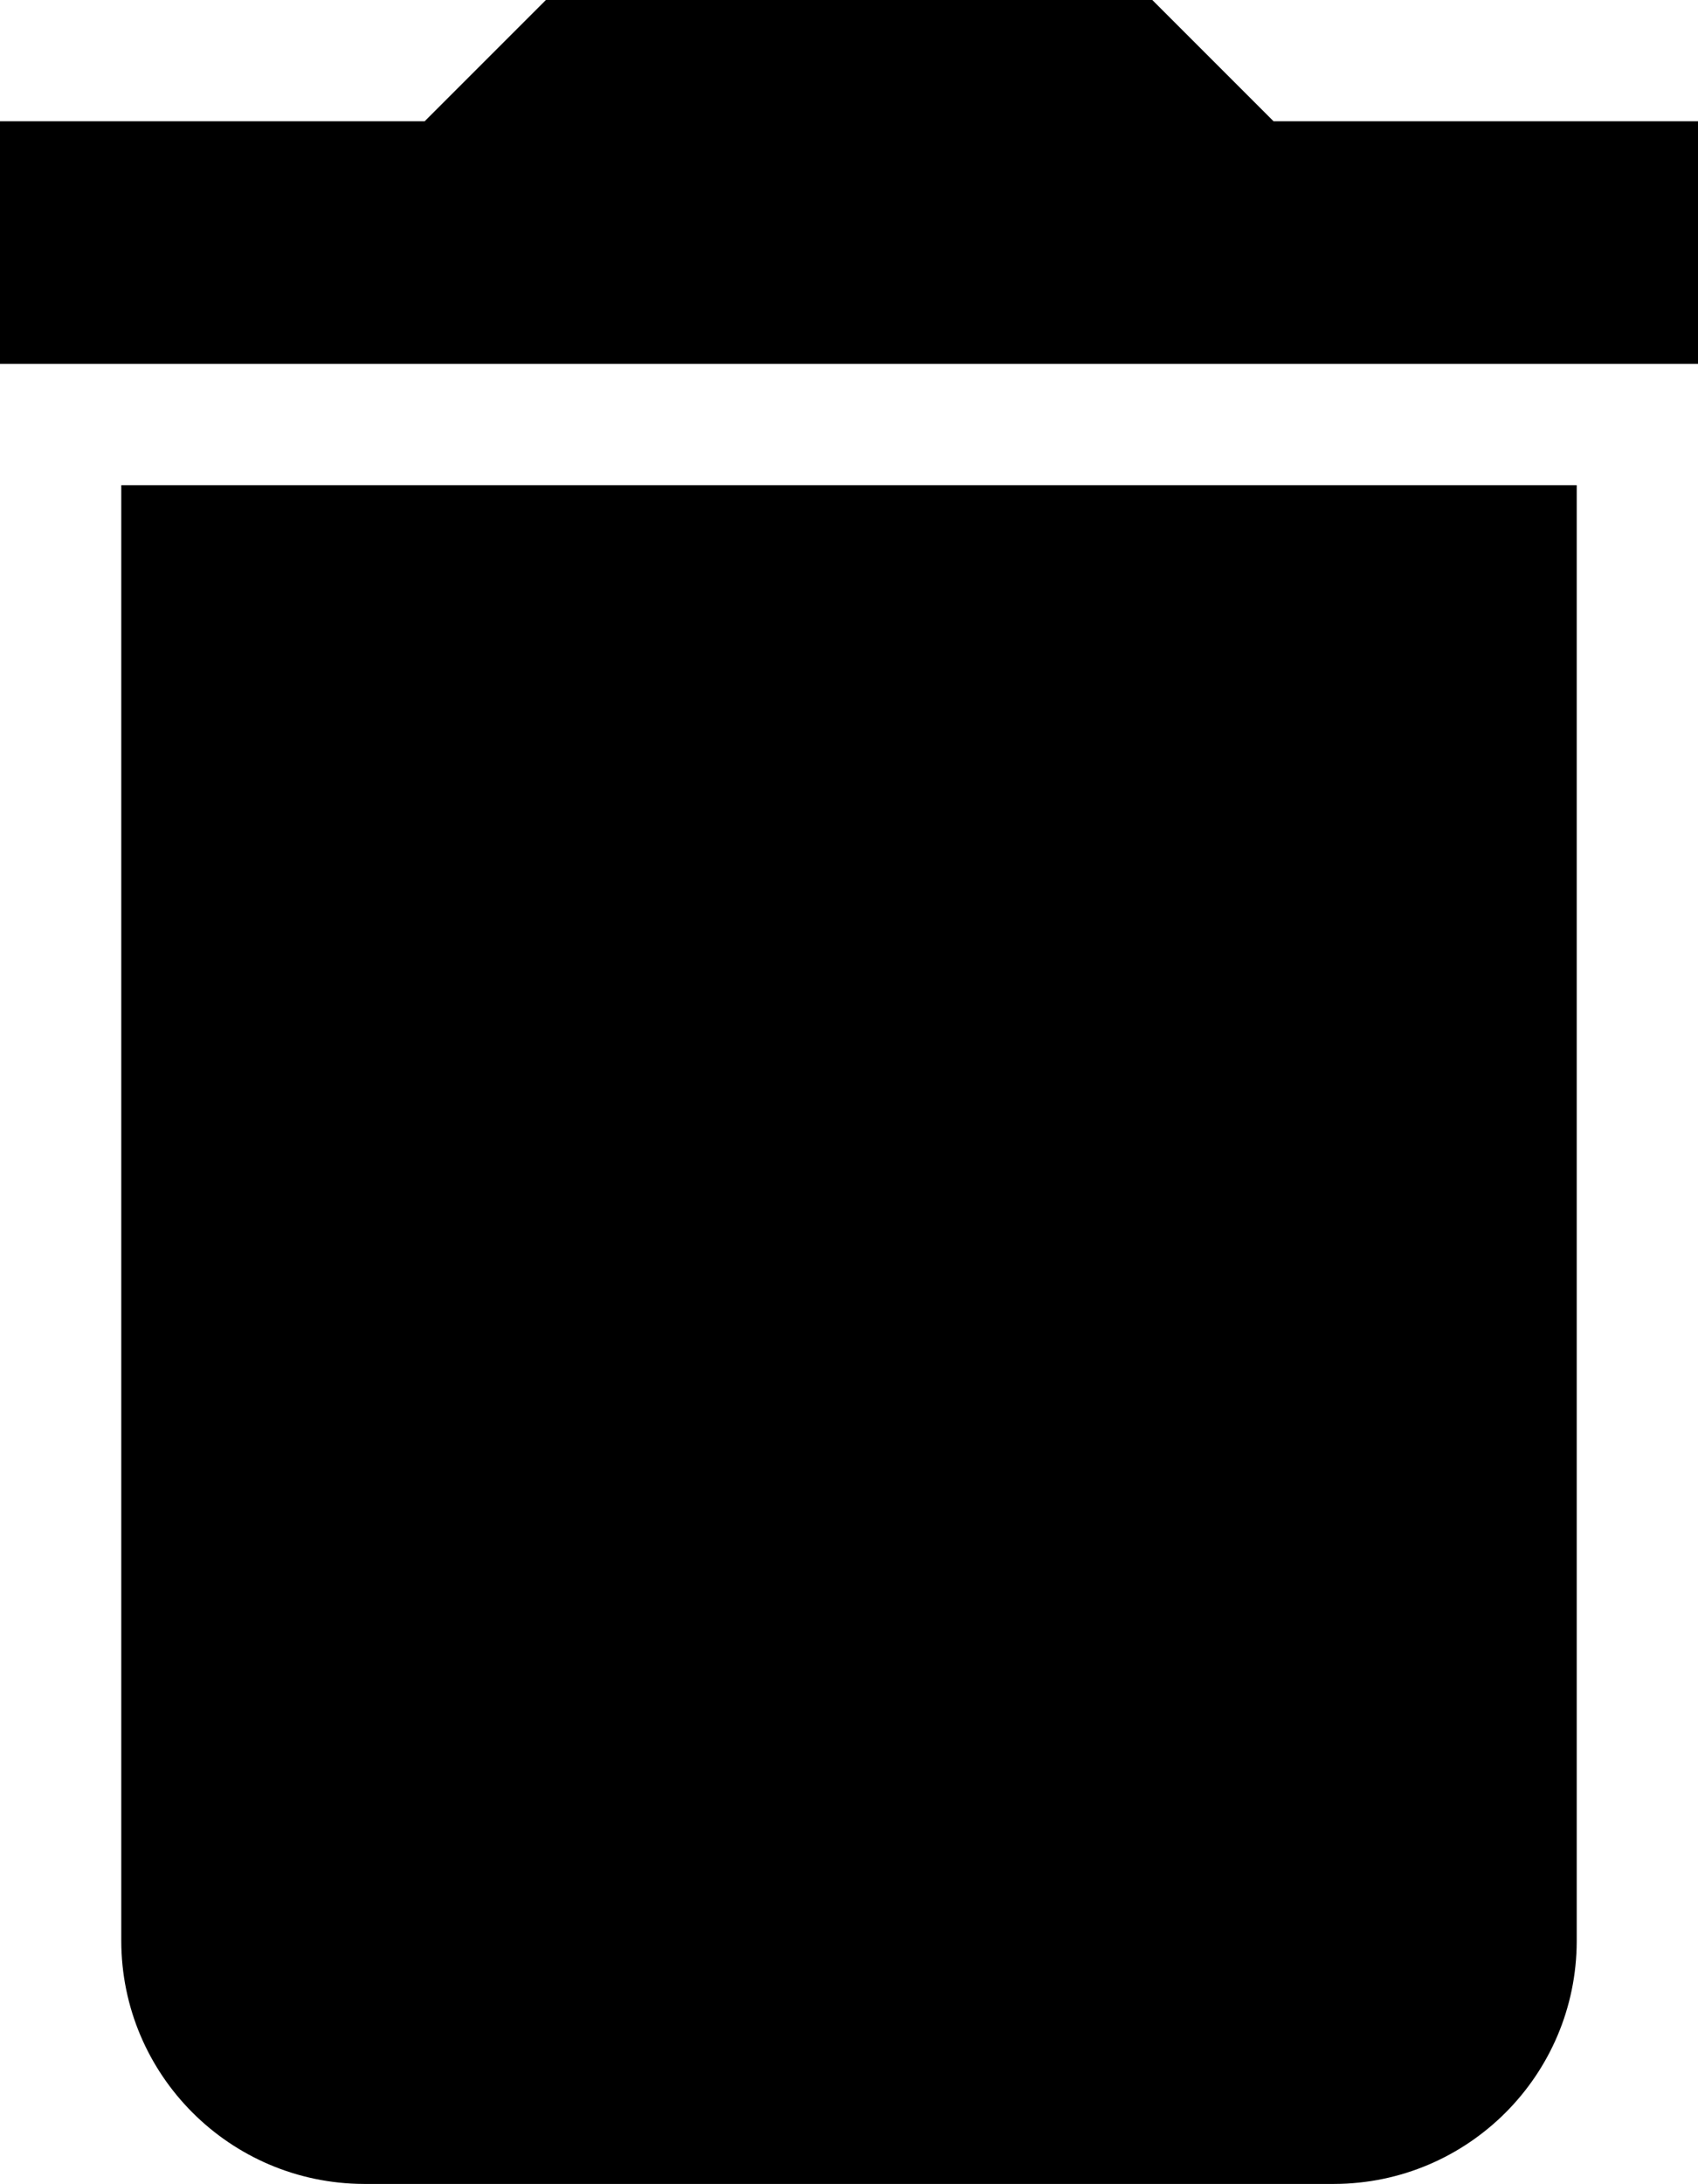 <?xml version="1.0" encoding="UTF-8"?>
<svg id="Layer_1" data-name="Layer 1" xmlns="http://www.w3.org/2000/svg" viewBox="0 0 150.51 193.55">
  <path id="Icon_material-delete" data-name="Icon material-delete" d="m10.75,172.01c.01,11.87,9.63,21.5,21.5,21.54h86.01c11.86-.03,21.47-9.64,21.5-21.5V43H10.75v129.01ZM150.51,10.75h-37.62L102.14,0h-53.75l-10.75,10.75H0v21.5h150.51V10.75Z"/>
</svg>